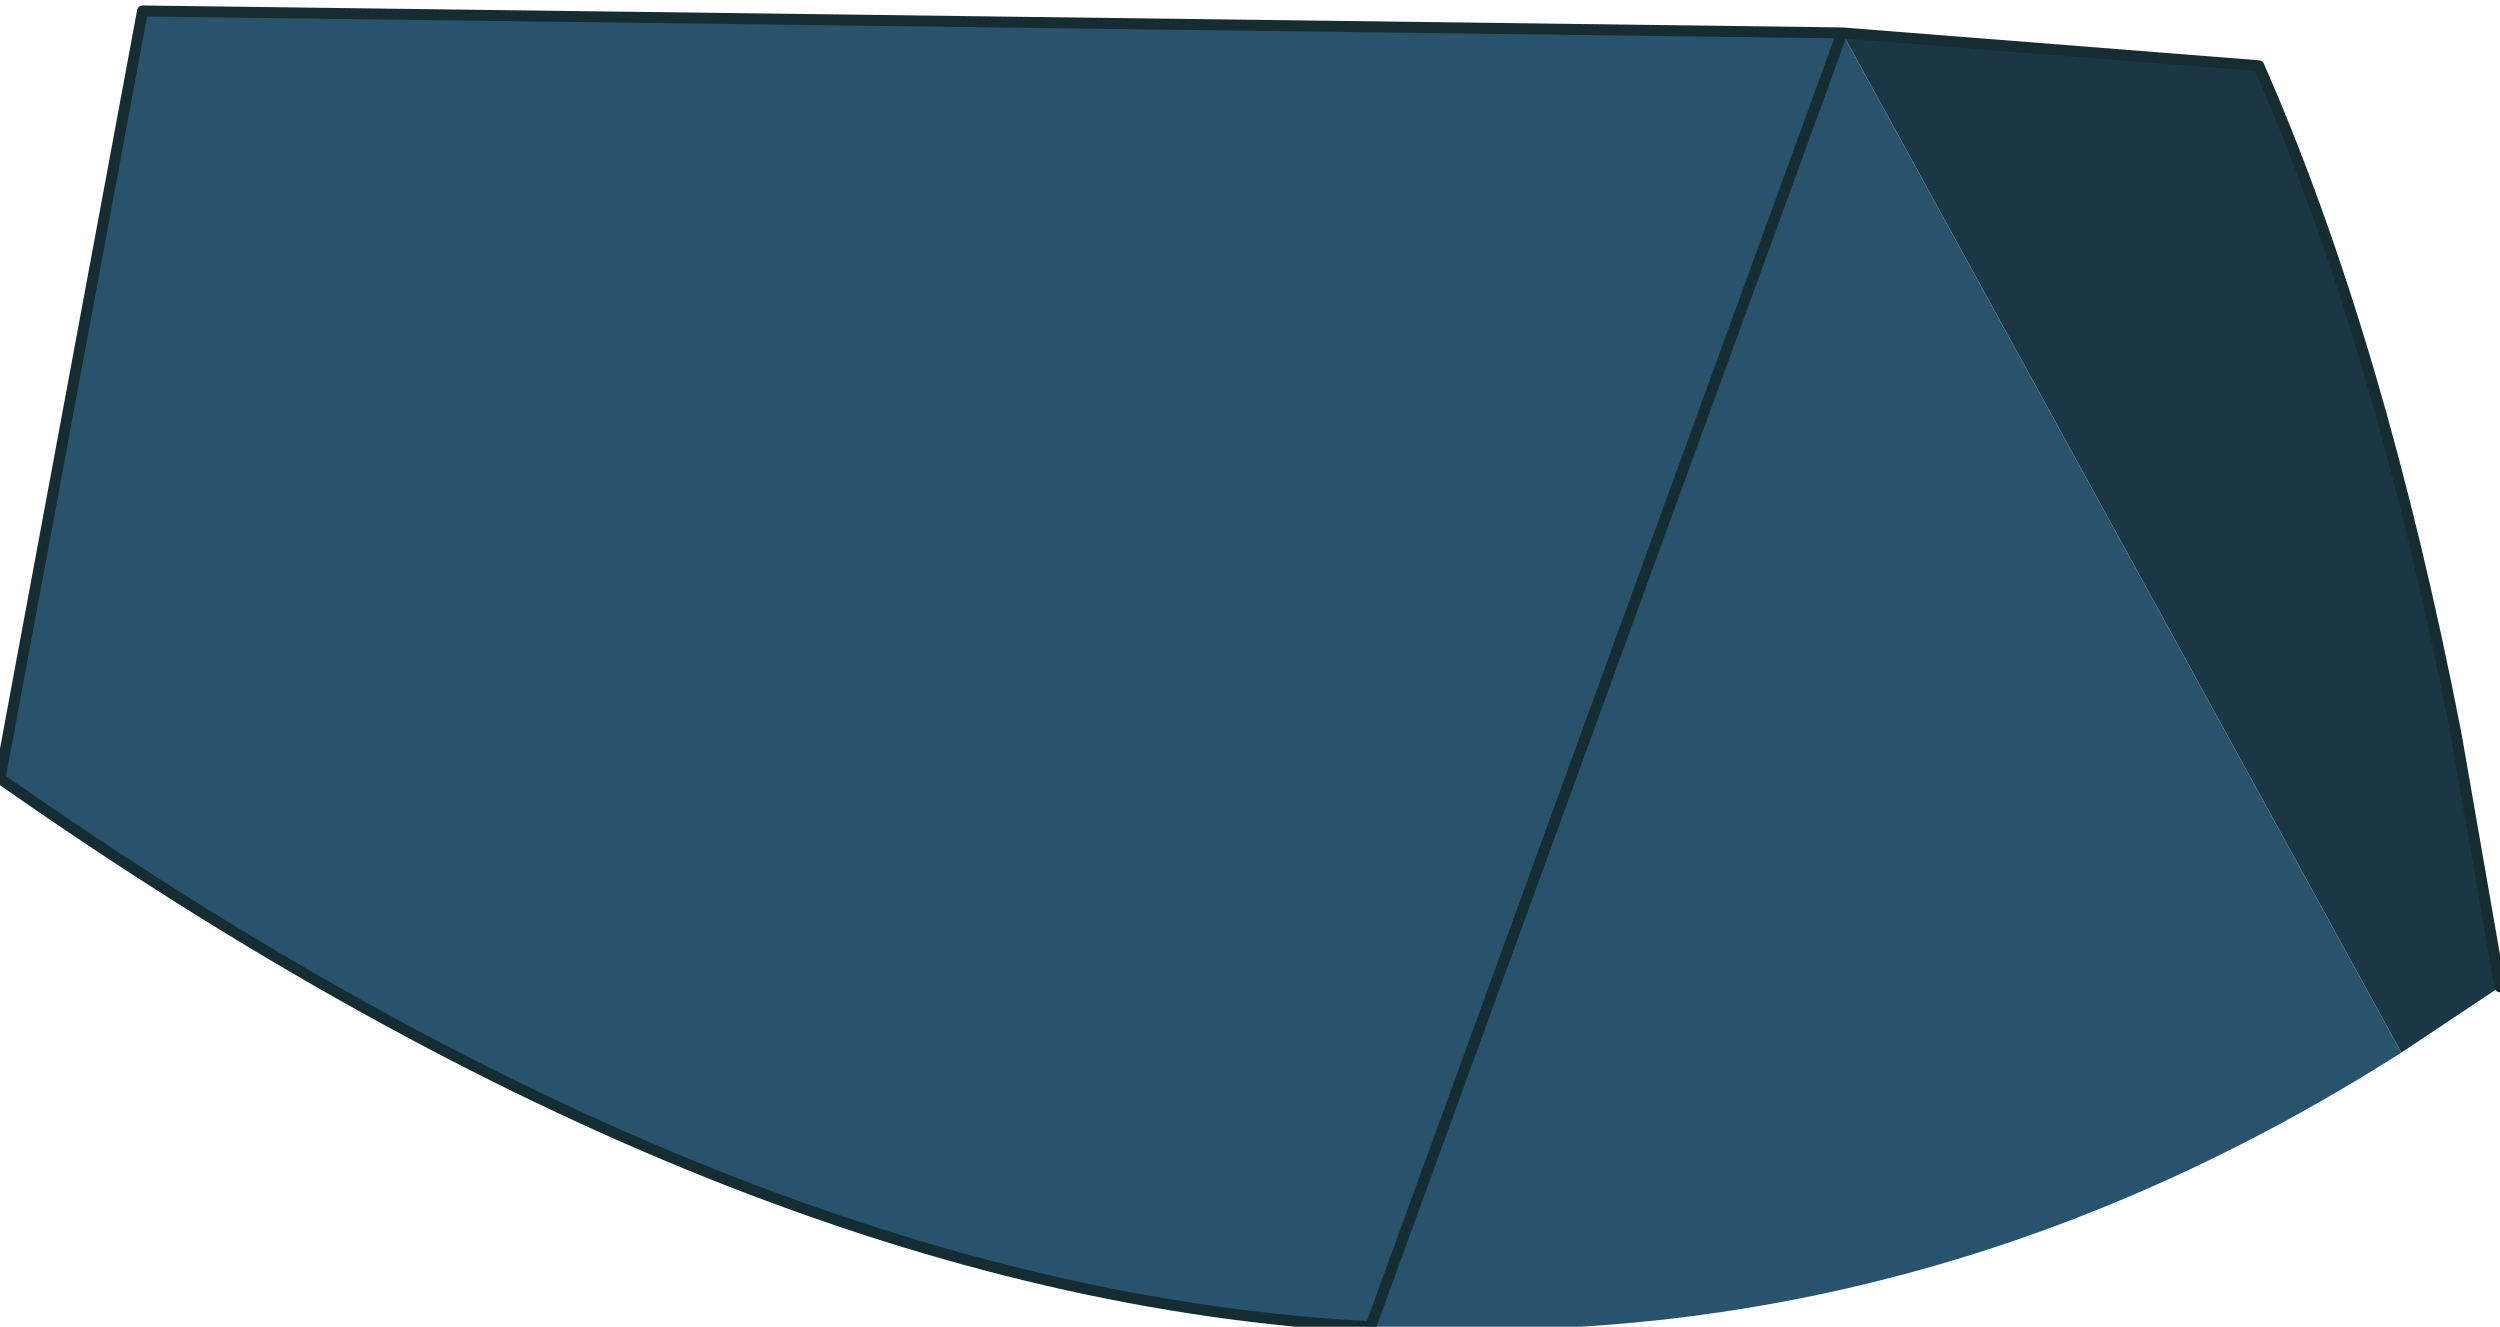 <?xml version="1.0" encoding="UTF-8" standalone="no"?>
<svg xmlns:xlink="http://www.w3.org/1999/xlink" height="6.05px" width="11.4px" xmlns="http://www.w3.org/2000/svg">
  <g transform="matrix(1.0, 0.0, 0.0, 1.0, 6.25, 0.4)">
    <path d="M2.15 -0.25 L4.05 -0.1 Q4.6 1.15 4.95 2.95 L5.15 4.1 4.7 4.4 2.15 -0.25" fill="#1b3645" fill-rule="evenodd" stroke="none"/>
    <path d="M4.7 4.4 Q2.5 5.8 0.0 5.65 -2.9 5.5 -6.25 3.15 L-5.6 -0.35 2.15 -0.25 4.7 4.4" fill="#29536c" fill-rule="evenodd" stroke="none"/>
    <path d="M2.15 -0.25 L4.05 -0.1 Q4.6 1.15 4.95 2.95 L5.15 4.1 M0.0 5.65 Q-2.9 5.5 -6.25 3.15 L-5.6 -0.35 2.15 -0.25 Z" fill="none" stroke="#152c33" stroke-linecap="round" stroke-linejoin="round" stroke-width="0.05"/>
  </g>
</svg>
